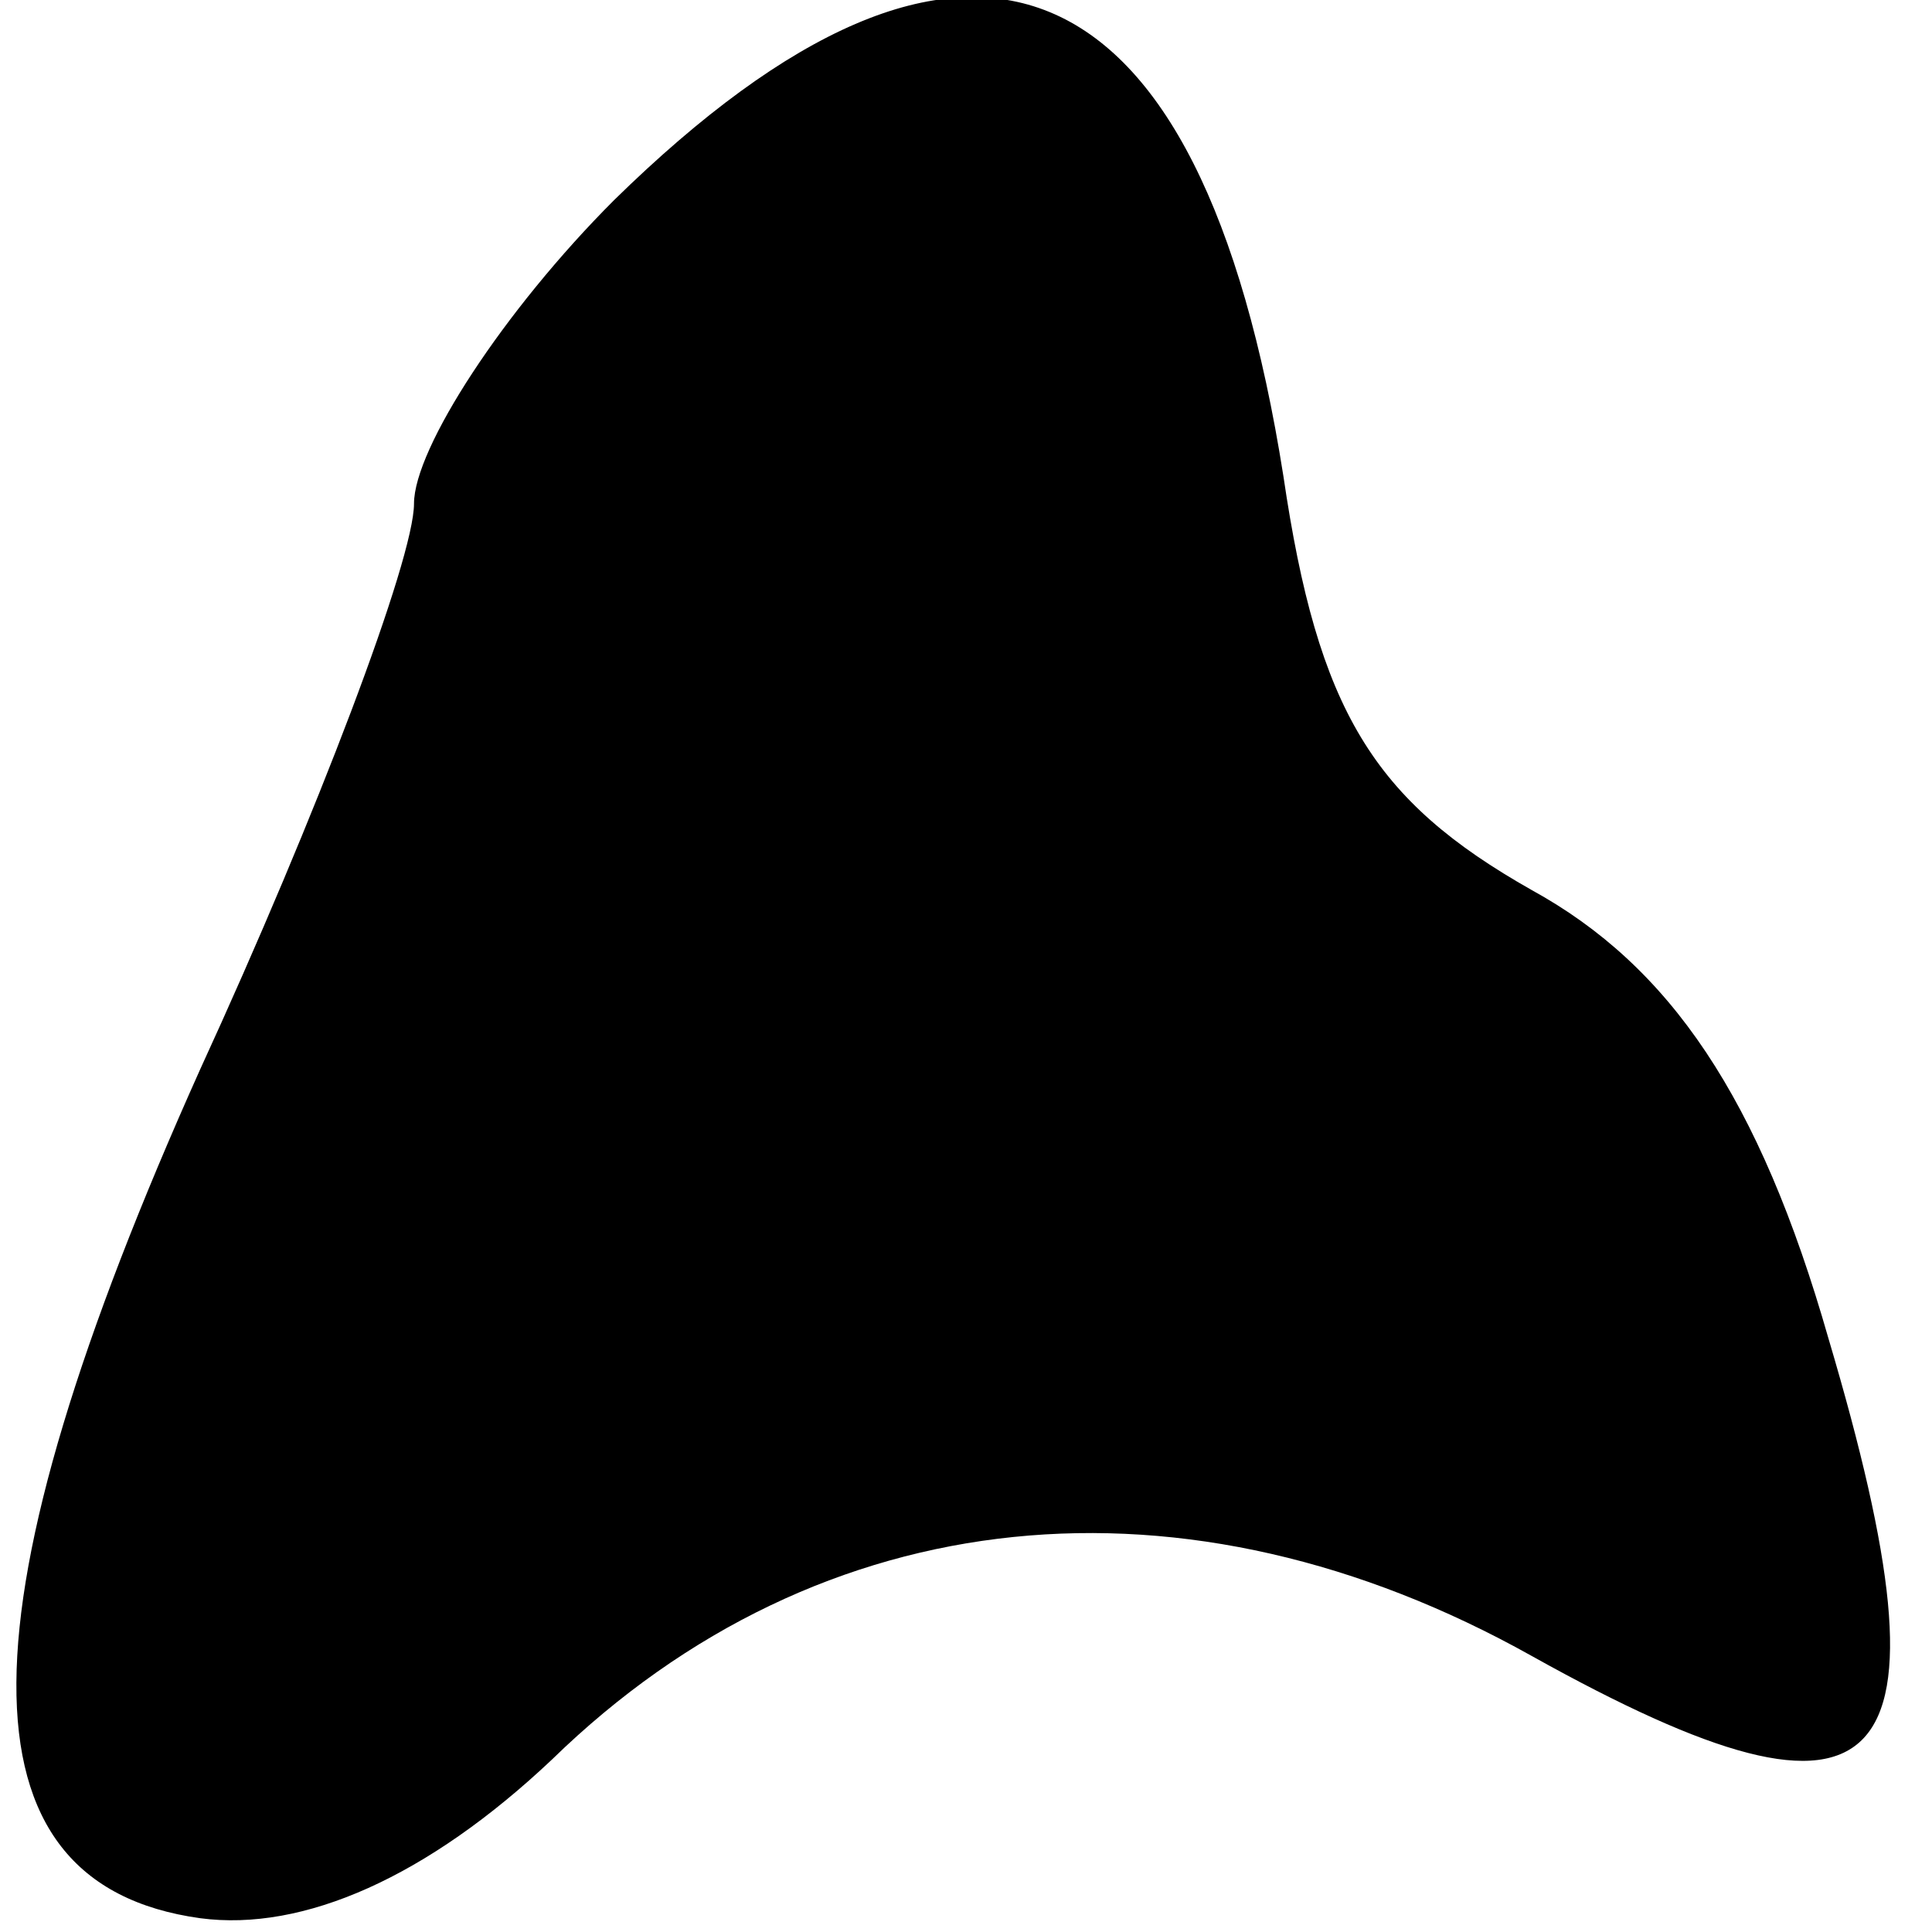 <?xml version="1.0" standalone="no"?>
<!DOCTYPE svg PUBLIC "-//W3C//DTD SVG 20010904//EN"
 "http://www.w3.org/TR/2001/REC-SVG-20010904/DTD/svg10.dtd">
<svg version="1.0" xmlns="http://www.w3.org/2000/svg"
 width="28pt" height="28pt" viewBox="0 0 28 28"
 preserveAspectRatio="xMidYMid meet">
<g transform="translate(0,28) scale(0.1,-0.1)"
fill="#000000" stroke="none">
<path fill="#000000" stroke="none" d="M89 251 c-16 -16 -29 -36 -29 -44 0 -8
-14 -45 -31 -82 -35 -78 -36 -118 0 -123 15 -2 33 6 51 23 39 38 92 43 142 15
52 -29 62 -18 43 46 -10 35 -23 54 -43 65 -23 13 -31 26 -36 60 -12 76 -46 90
-97 40z"/>
</g>
</svg>
